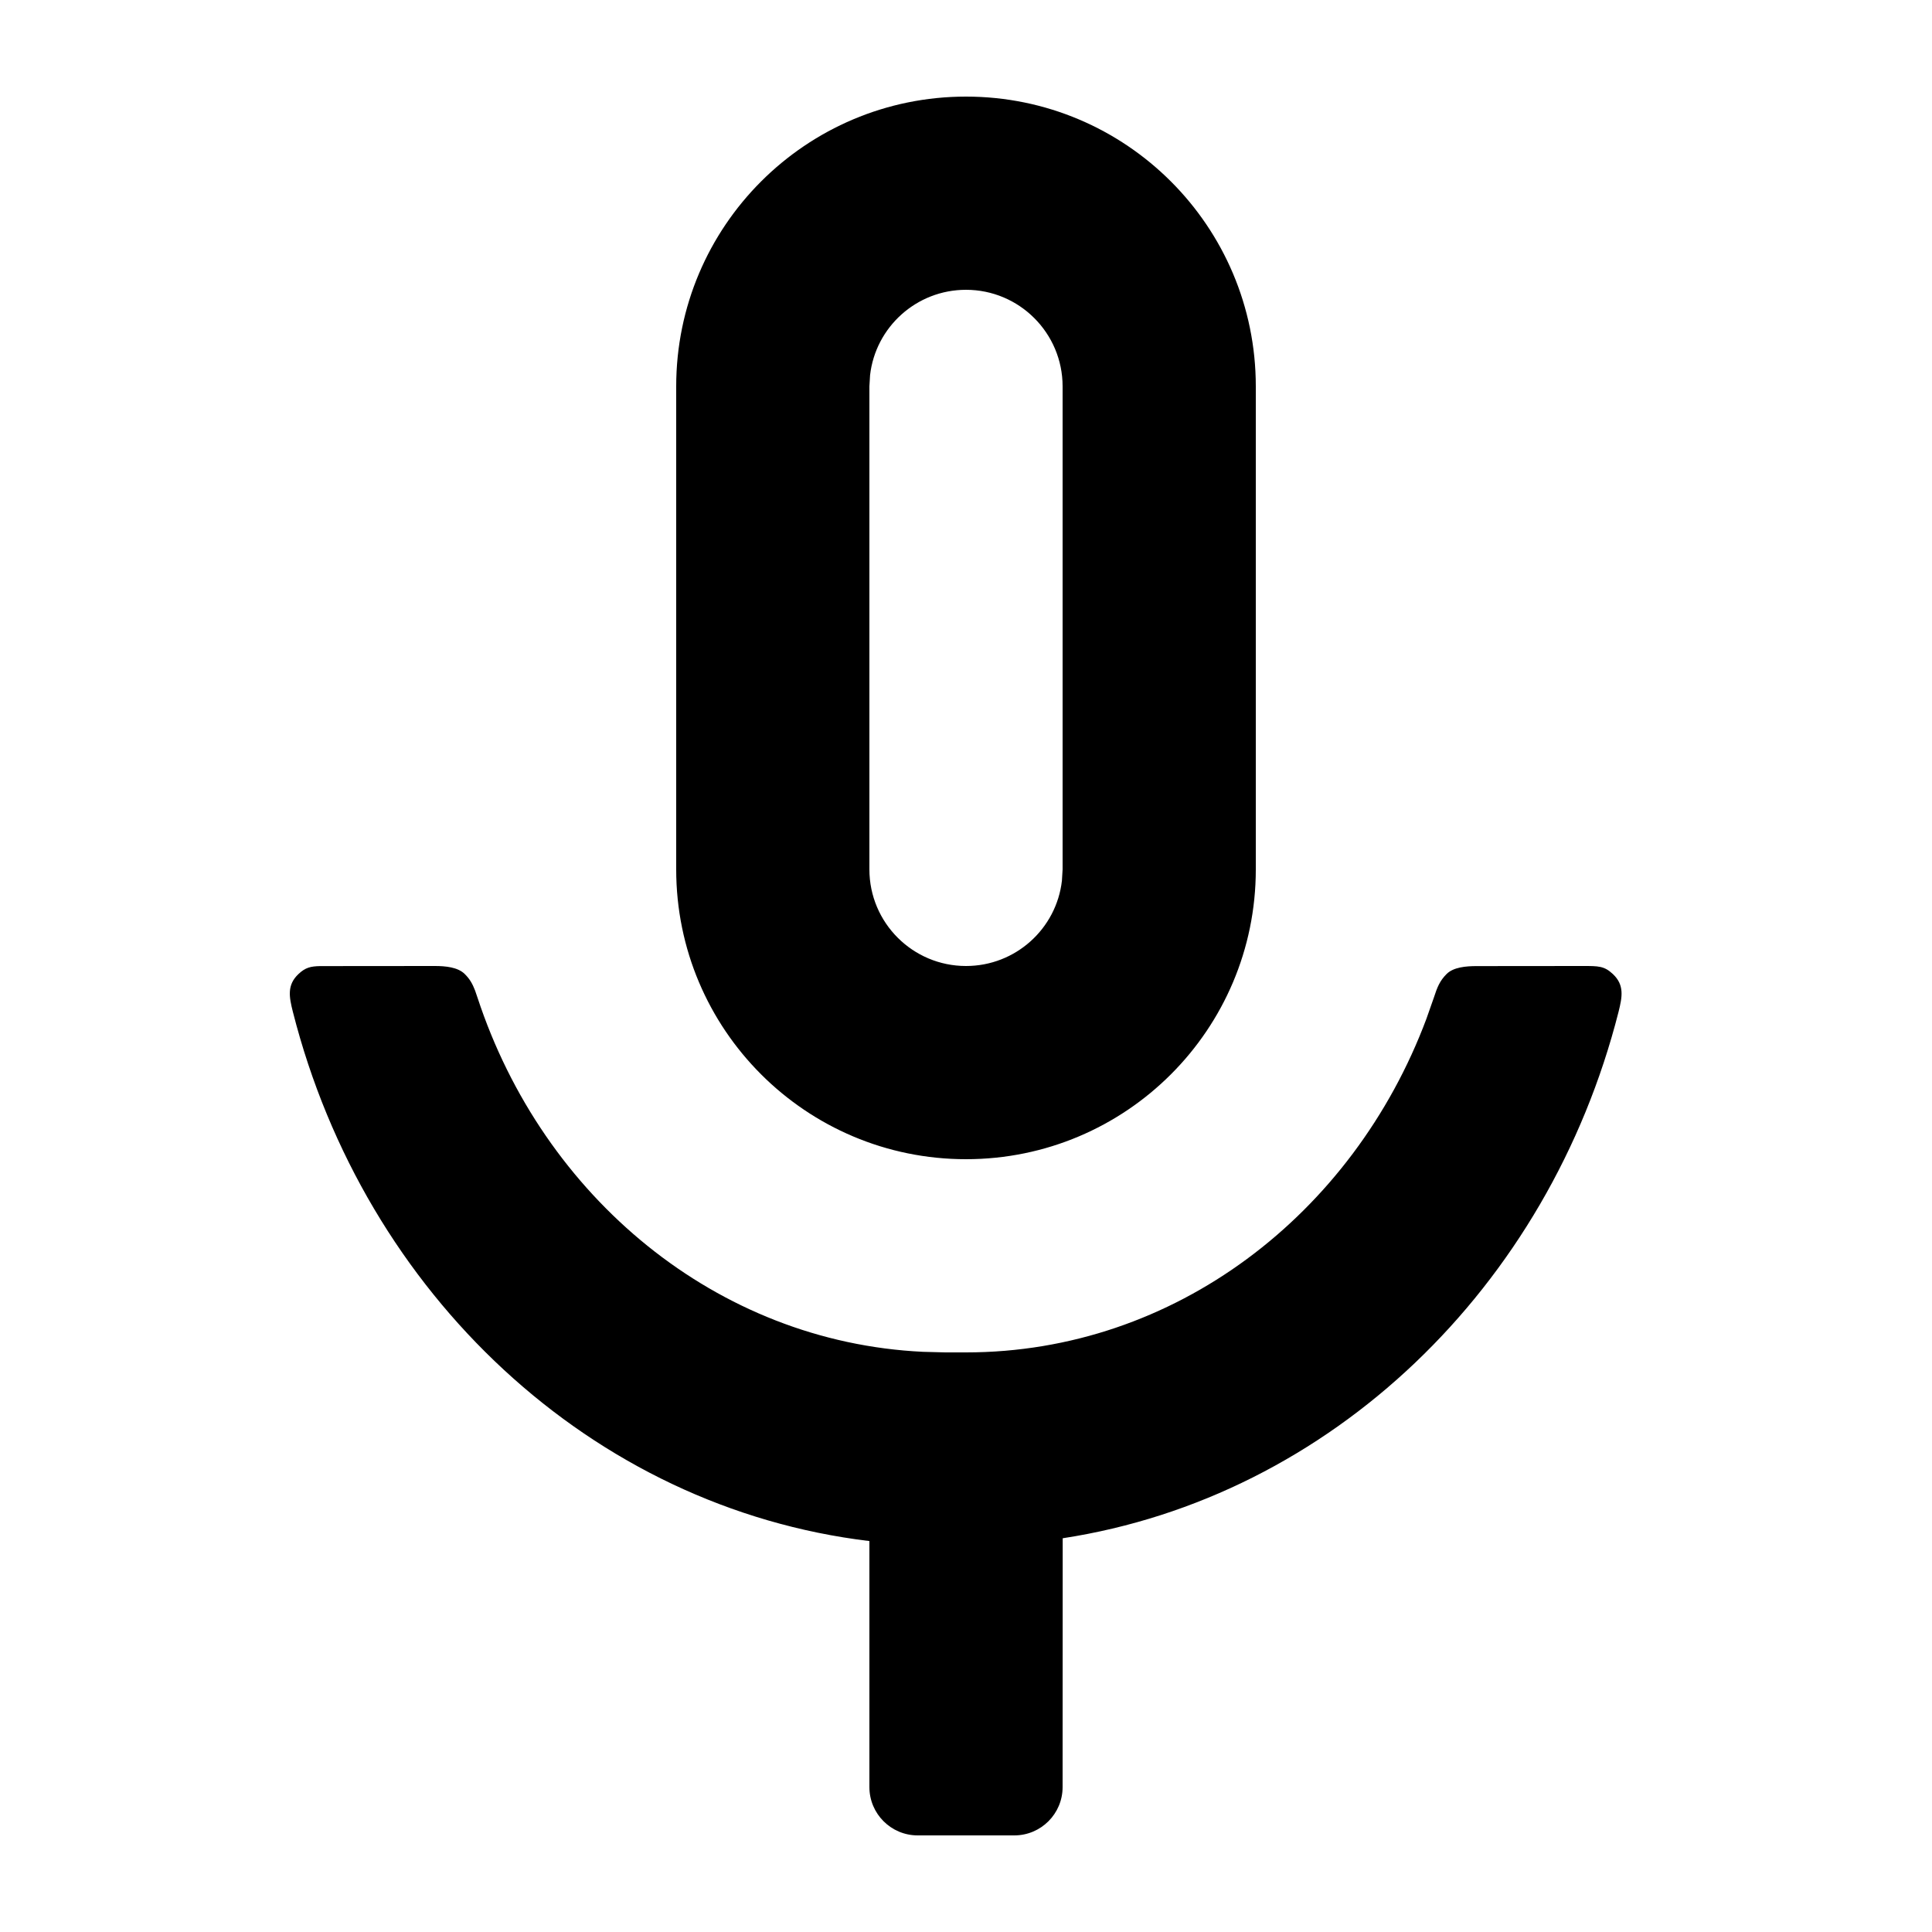 <?xml version="1.0" encoding="UTF-8"?>
<svg width="20px" height="20px" viewBox="0 0 20 20" version="1.1" xmlns="http://www.w3.org/2000/svg" xmlns:xlink="http://www.w3.org/1999/xlink">
    <!-- Generator: Sketch 63.1 (92452) - https://sketch.com -->
    <title>Icon/system/mic</title>
    <desc>Created with Sketch.</desc>
    <g id="Icon/system/mic" stroke="none" stroke-width="1" fill="none" fill-rule="evenodd">
        <polygon id="Path" points="0 0 20 0 20 20 0 20"></polygon>
        <path d="M4.501,10 C4.611,10 4.74,10.012 4.811,10.083 C4.865,10.136 4.892,10.187 4.918,10.254 L4.943,10.327 C5.622,12.393 7.42,13.893 9.556,13.994 L9.786,14 L10,14 C12.16,14 14.008,12.571 14.766,10.547 L14.843,10.328 C14.878,10.22 14.904,10.154 14.975,10.083 C15.046,10.012 15.176,10.001 15.285,10.001 L16.388,10 C16.545,10 16.607,9.999 16.696,10.083 C16.817,10.196 16.794,10.319 16.755,10.475 C16.031,13.324 13.779,15.498 11.001,15.924 L11,18.5 C11,18.776 10.776,19 10.5,19 L9.5,19 C9.224,19 9,18.776 9,18.5 L9,15.953 C6.124,15.608 3.774,13.396 3.032,10.475 C2.992,10.318 2.97,10.196 3.09,10.083 C3.161,10.016 3.215,10.003 3.314,10.001 L4.501,10 Z M10,1 C11.657,1 13,2.343 13,4 L13,9 C13,10.657 11.657,12 10,12 C8.343,12 7,10.657 7,9 L7,4 C7,2.343 8.343,1 10,1 Z M10,3 C9.487,3 9.064,3.386 9.007,3.883 L9,4 L9,9 C9,9.552 9.448,10 10,10 C10.513,10 10.936,9.614 10.993,9.117 L11,9 L11,4 C11,3.448 10.552,3 10,3 Z" id="Shape" fill="#000000"></path>
    </g>
</svg>